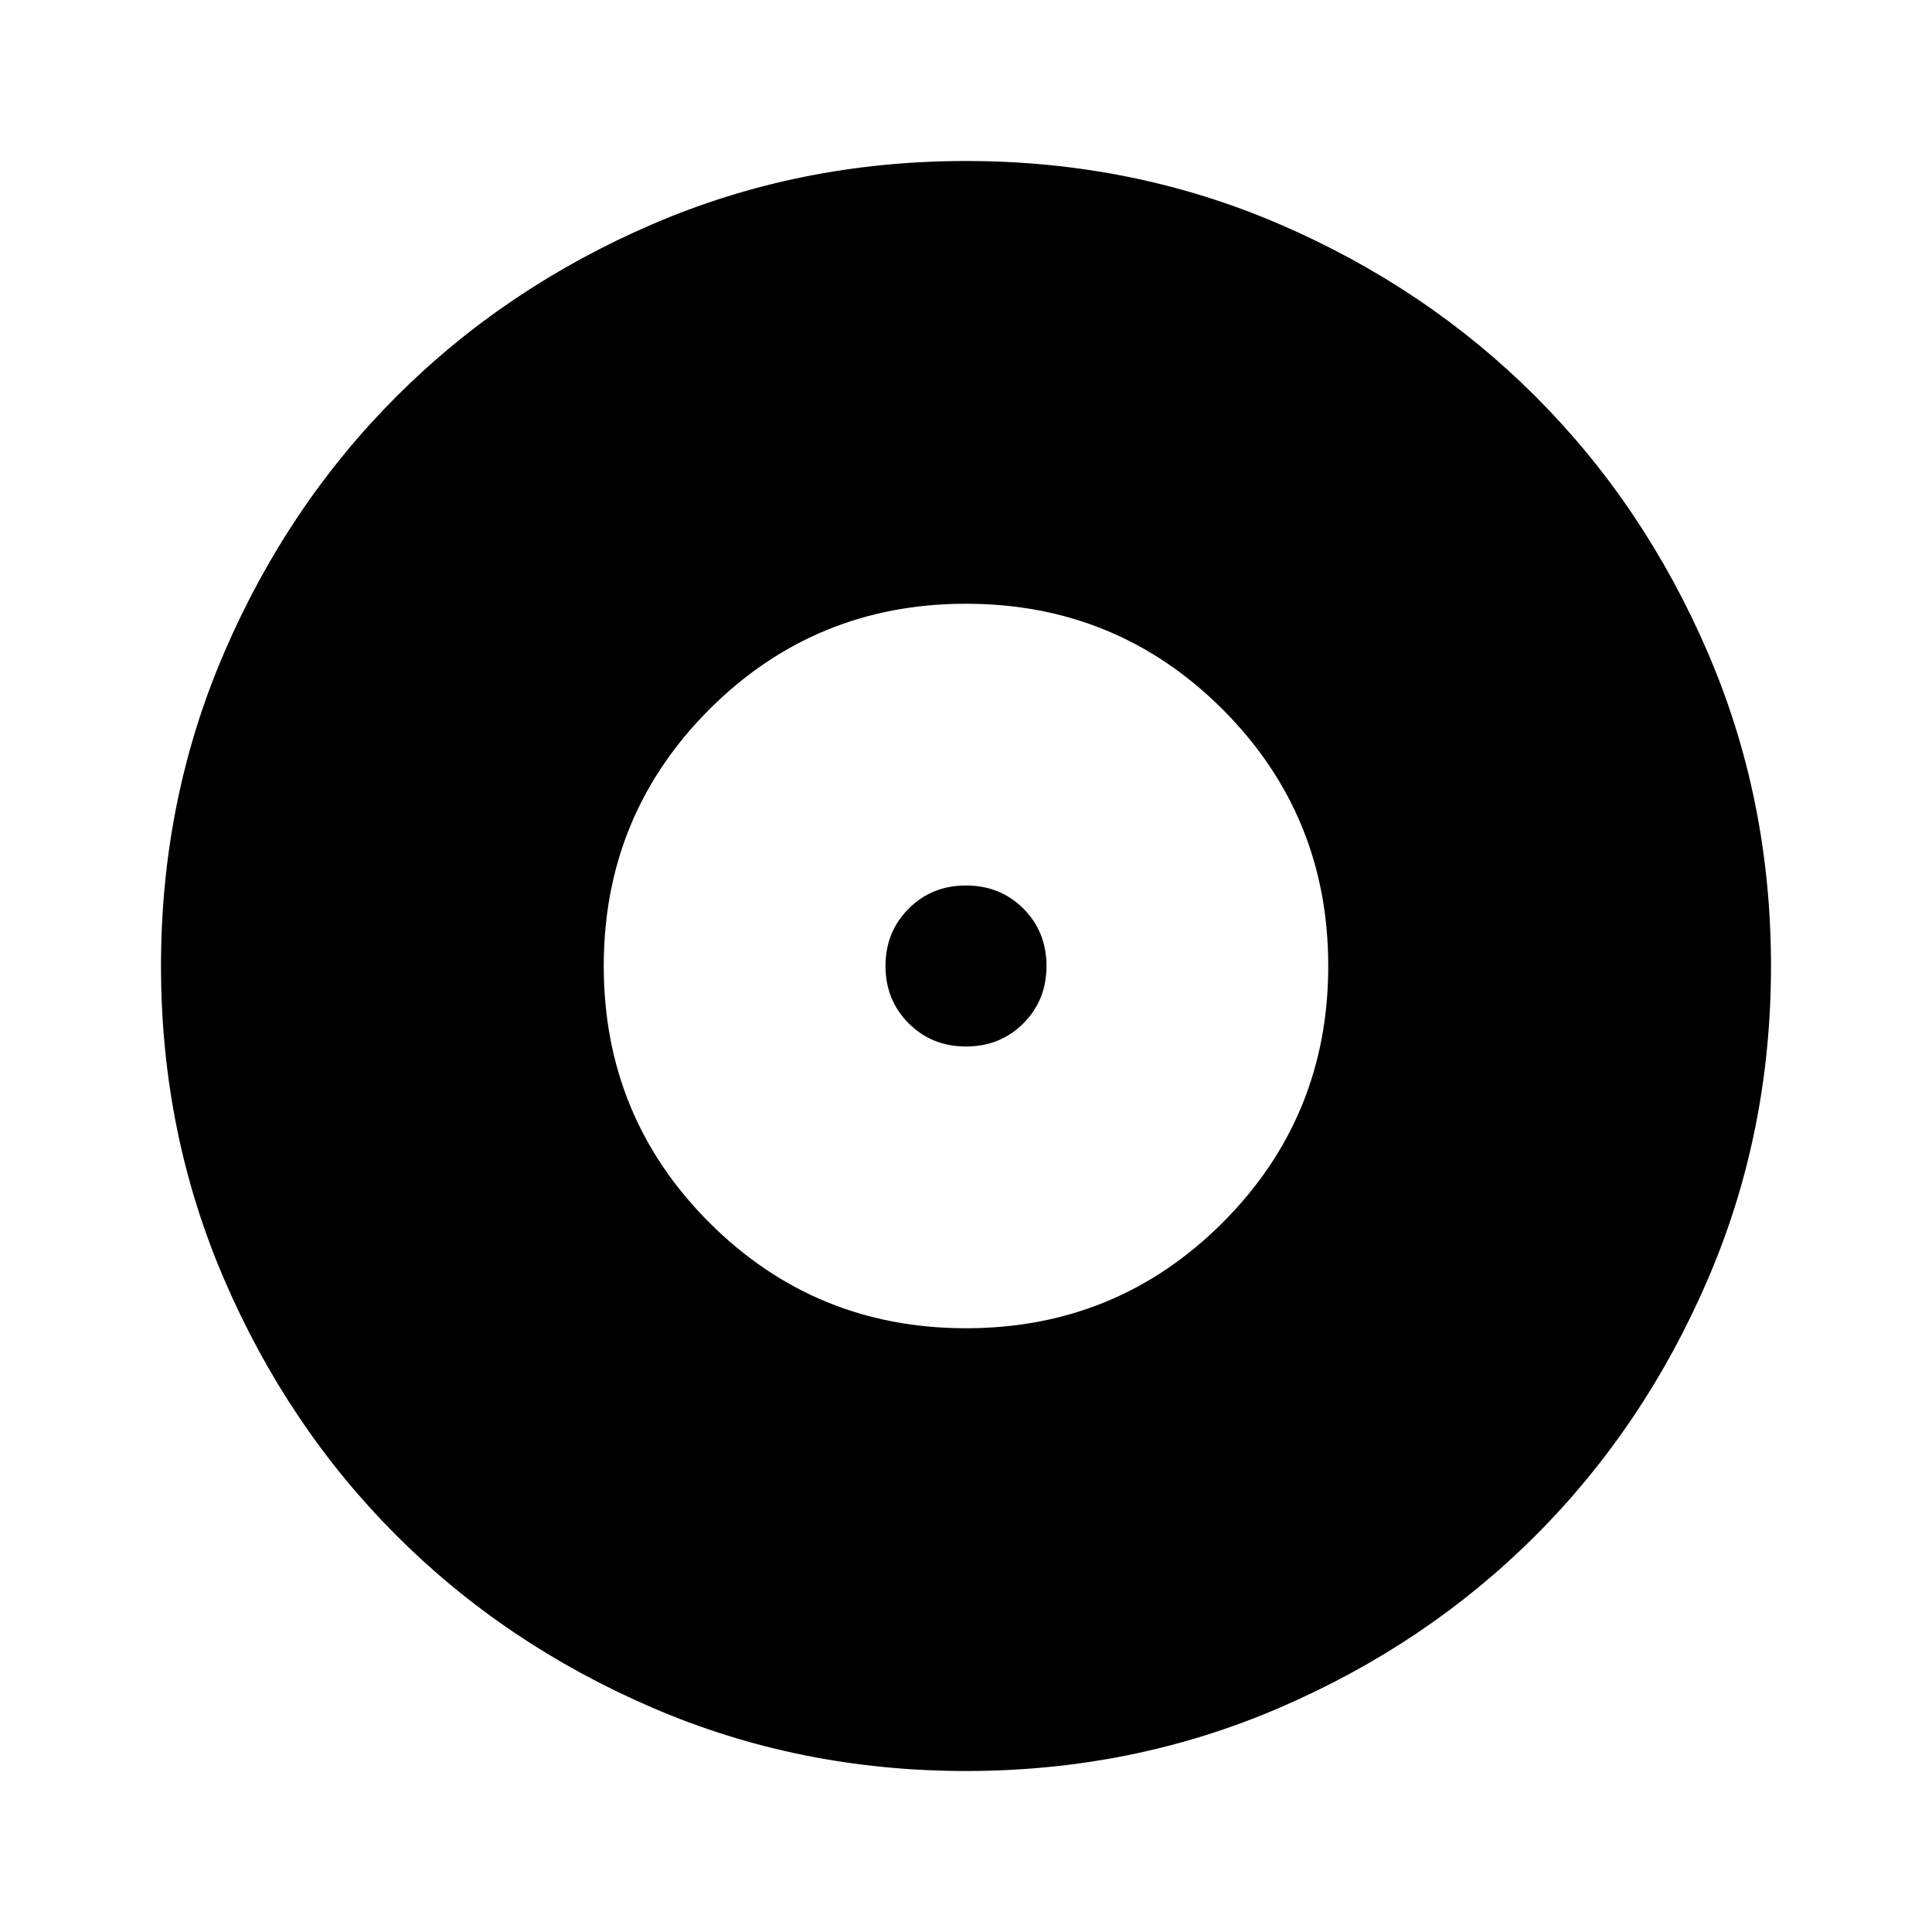 <svg xmlns="http://www.w3.org/2000/svg" height="24" width="24"><path d="M12 16.5q1.875 0 3.188-1.312Q16.5 13.875 16.5 12q0-1.875-1.312-3.188Q13.875 7.5 12 7.5q-1.875 0-3.188 1.312Q7.5 10.125 7.5 12q0 1.875 1.312 3.188Q10.125 16.5 12 16.5Zm0-3.5q-.425 0-.712-.288Q11 12.425 11 12t.288-.713Q11.575 11 12 11t.713.287Q13 11.575 13 12t-.287.712Q12.425 13 12 13Zm0 9q-2.075 0-3.9-.788-1.825-.787-3.175-2.137-1.35-1.35-2.137-3.175Q2 14.075 2 12t.788-3.9q.787-1.825 2.137-3.175 1.35-1.35 3.175-2.138Q9.925 2 12 2t3.9.787q1.825.788 3.175 2.138 1.35 1.35 2.137 3.175Q22 9.925 22 12t-.788 3.9q-.787 1.825-2.137 3.175-1.35 1.35-3.175 2.137Q14.075 22 12 22Z"/></svg>